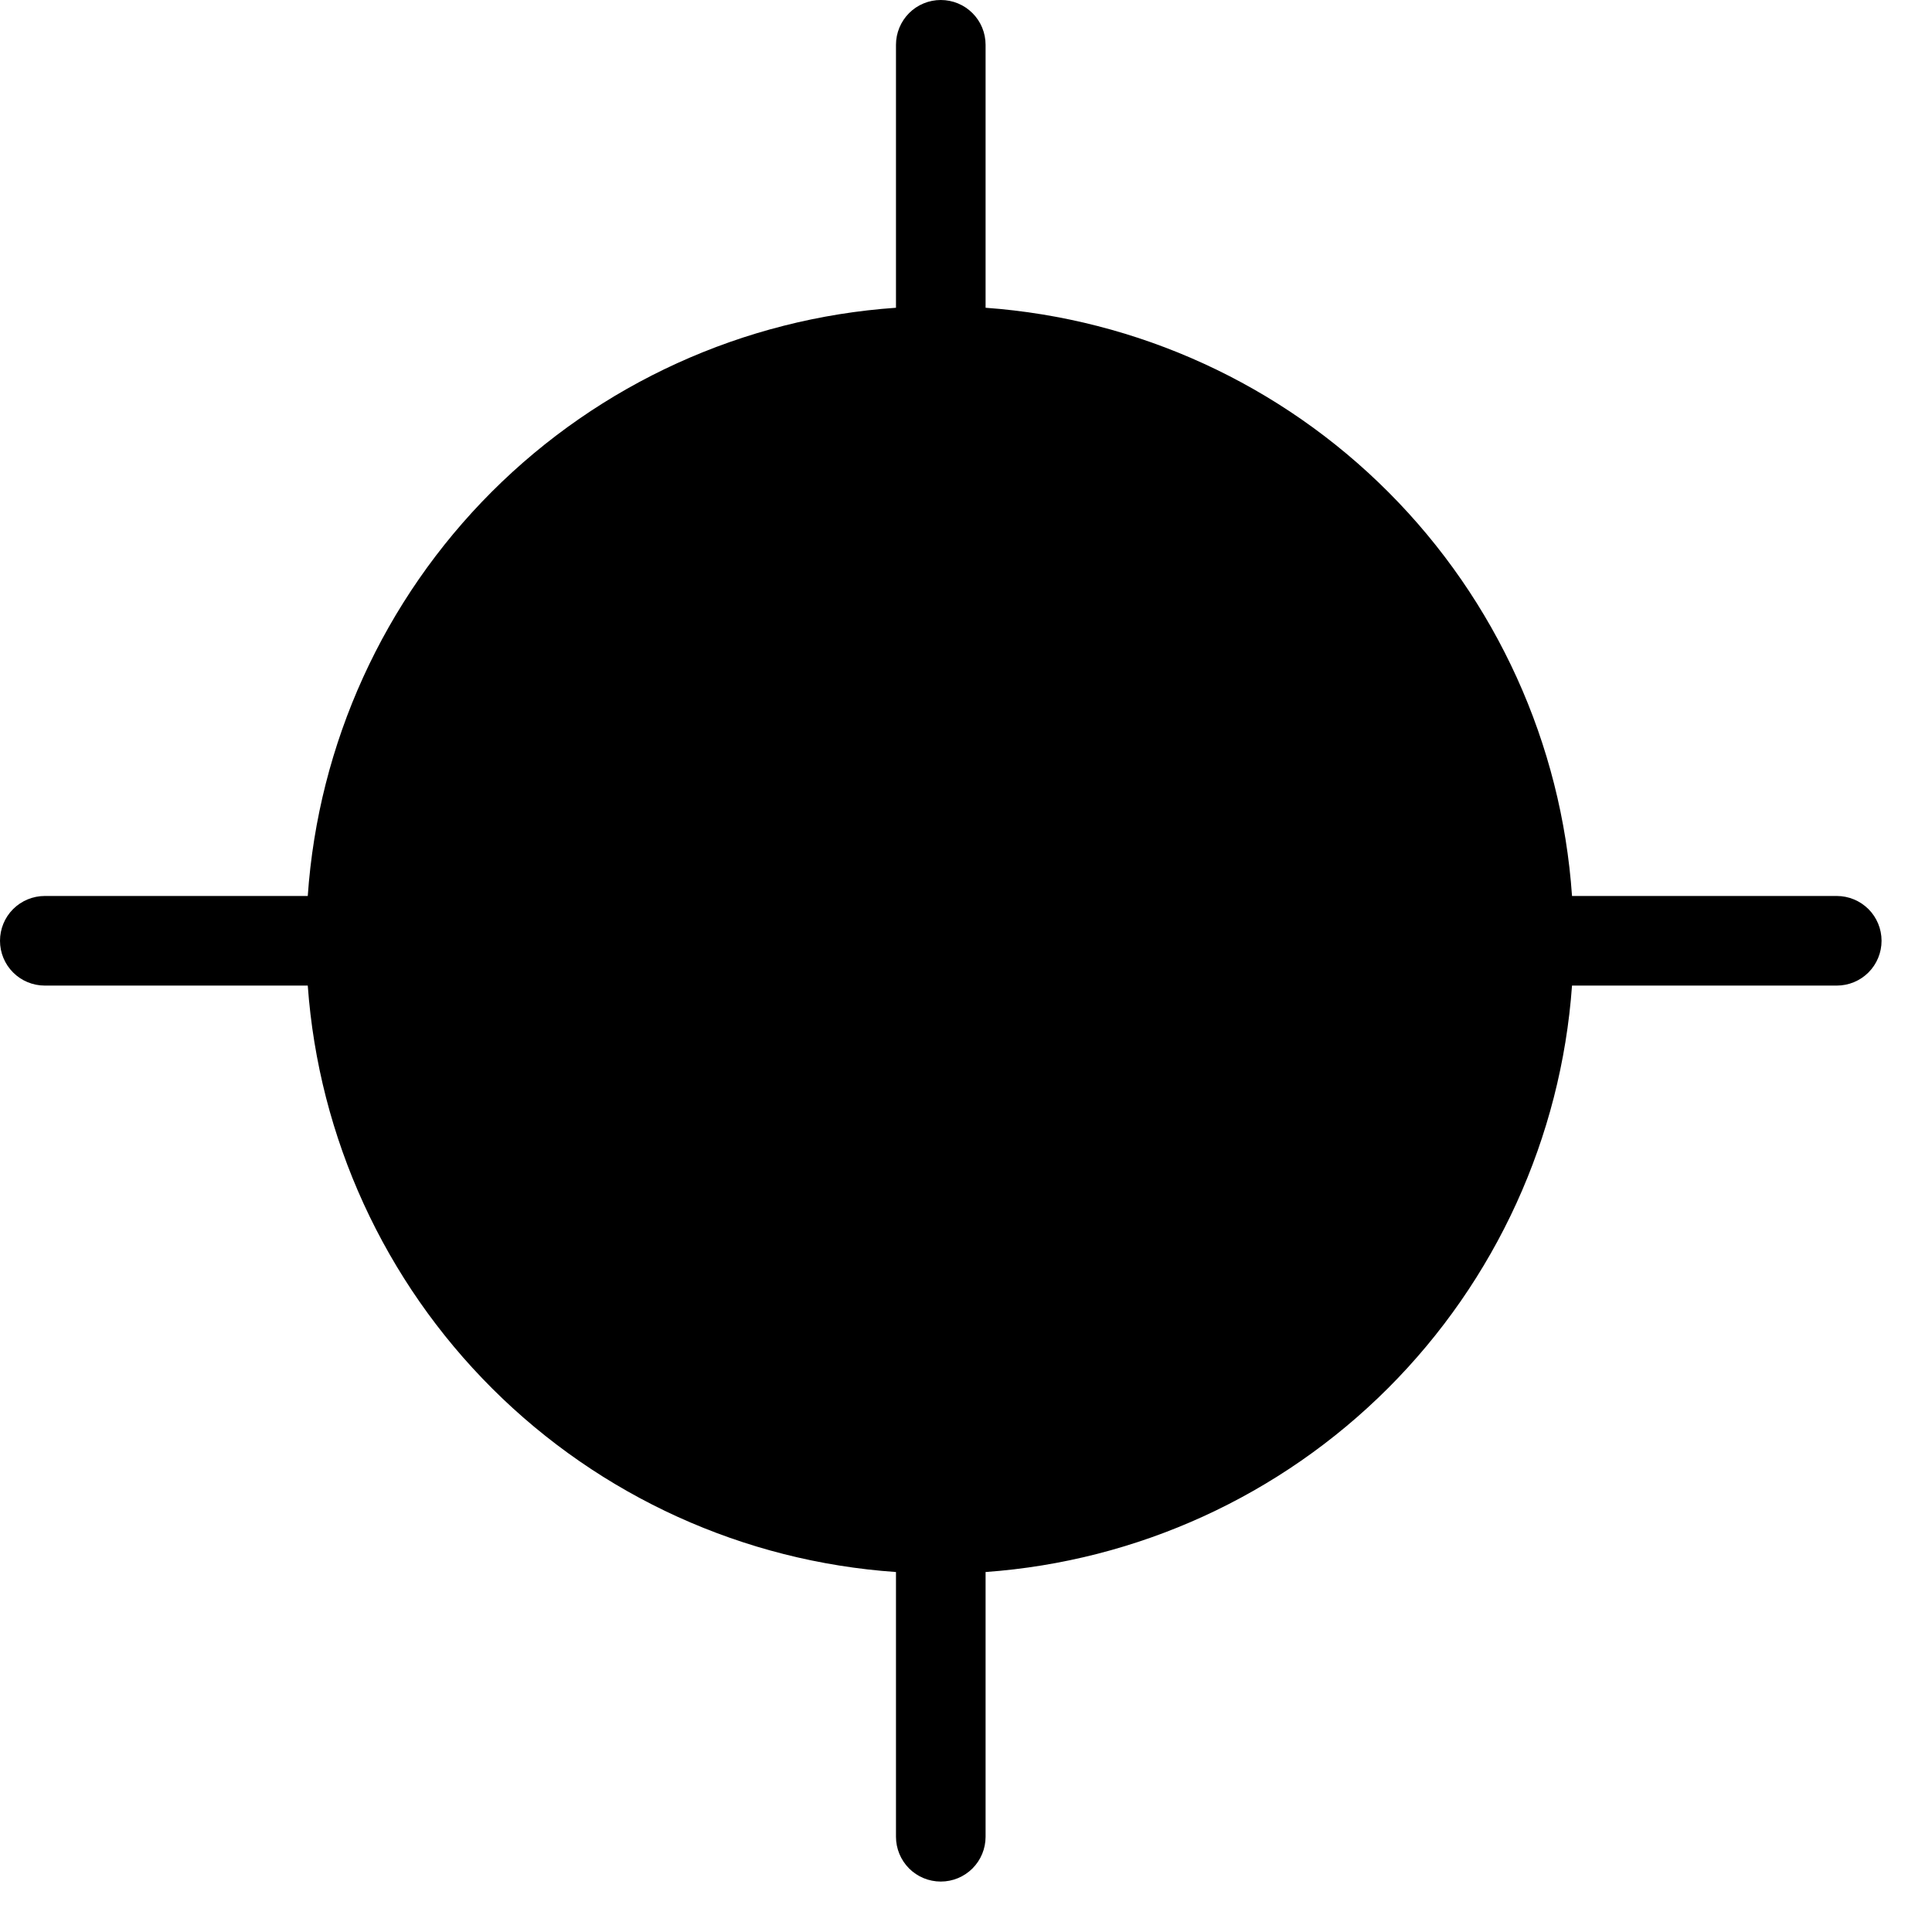 <svg width="37" height="37" viewBox="0 0 37 37" fill="none" xmlns="http://www.w3.org/2000/svg">
    <path d="M35.176 17.159H30.106C29.905 14.244 28.658 11.499 26.594 9.429C24.531 7.36 21.79 6.104 18.875 5.894V0.858C18.875 0.63 18.785 0.412 18.624 0.251C18.463 0.09 18.245 0 18.017 0C17.79 0 17.571 0.09 17.41 0.251C17.25 0.412 17.159 0.63 17.159 0.858V5.894C14.238 6.096 11.489 7.348 9.418 9.418C7.348 11.489 6.096 14.238 5.894 17.159H0.858C0.63 17.159 0.412 17.25 0.251 17.41C0.09 17.571 0 17.79 0 18.017C0 18.245 0.09 18.463 0.251 18.624C0.412 18.785 0.63 18.875 0.858 18.875H5.894C6.104 21.79 7.36 24.531 9.429 26.594C11.499 28.658 14.244 29.905 17.159 30.106V35.176C17.159 35.404 17.25 35.622 17.41 35.783C17.571 35.944 17.79 36.034 18.017 36.034C18.245 36.034 18.463 35.944 18.624 35.783C18.785 35.622 18.875 35.404 18.875 35.176V30.106C21.785 29.897 24.521 28.646 26.584 26.584C28.646 24.521 29.897 21.785 30.106 18.875H35.176C35.404 18.875 35.622 18.785 35.783 18.624C35.944 18.463 36.034 18.245 36.034 18.017C36.034 17.79 35.944 17.571 35.783 17.41C35.622 17.25 35.404 17.159 35.176 17.159Z" fill="currentColor" />
</svg>
